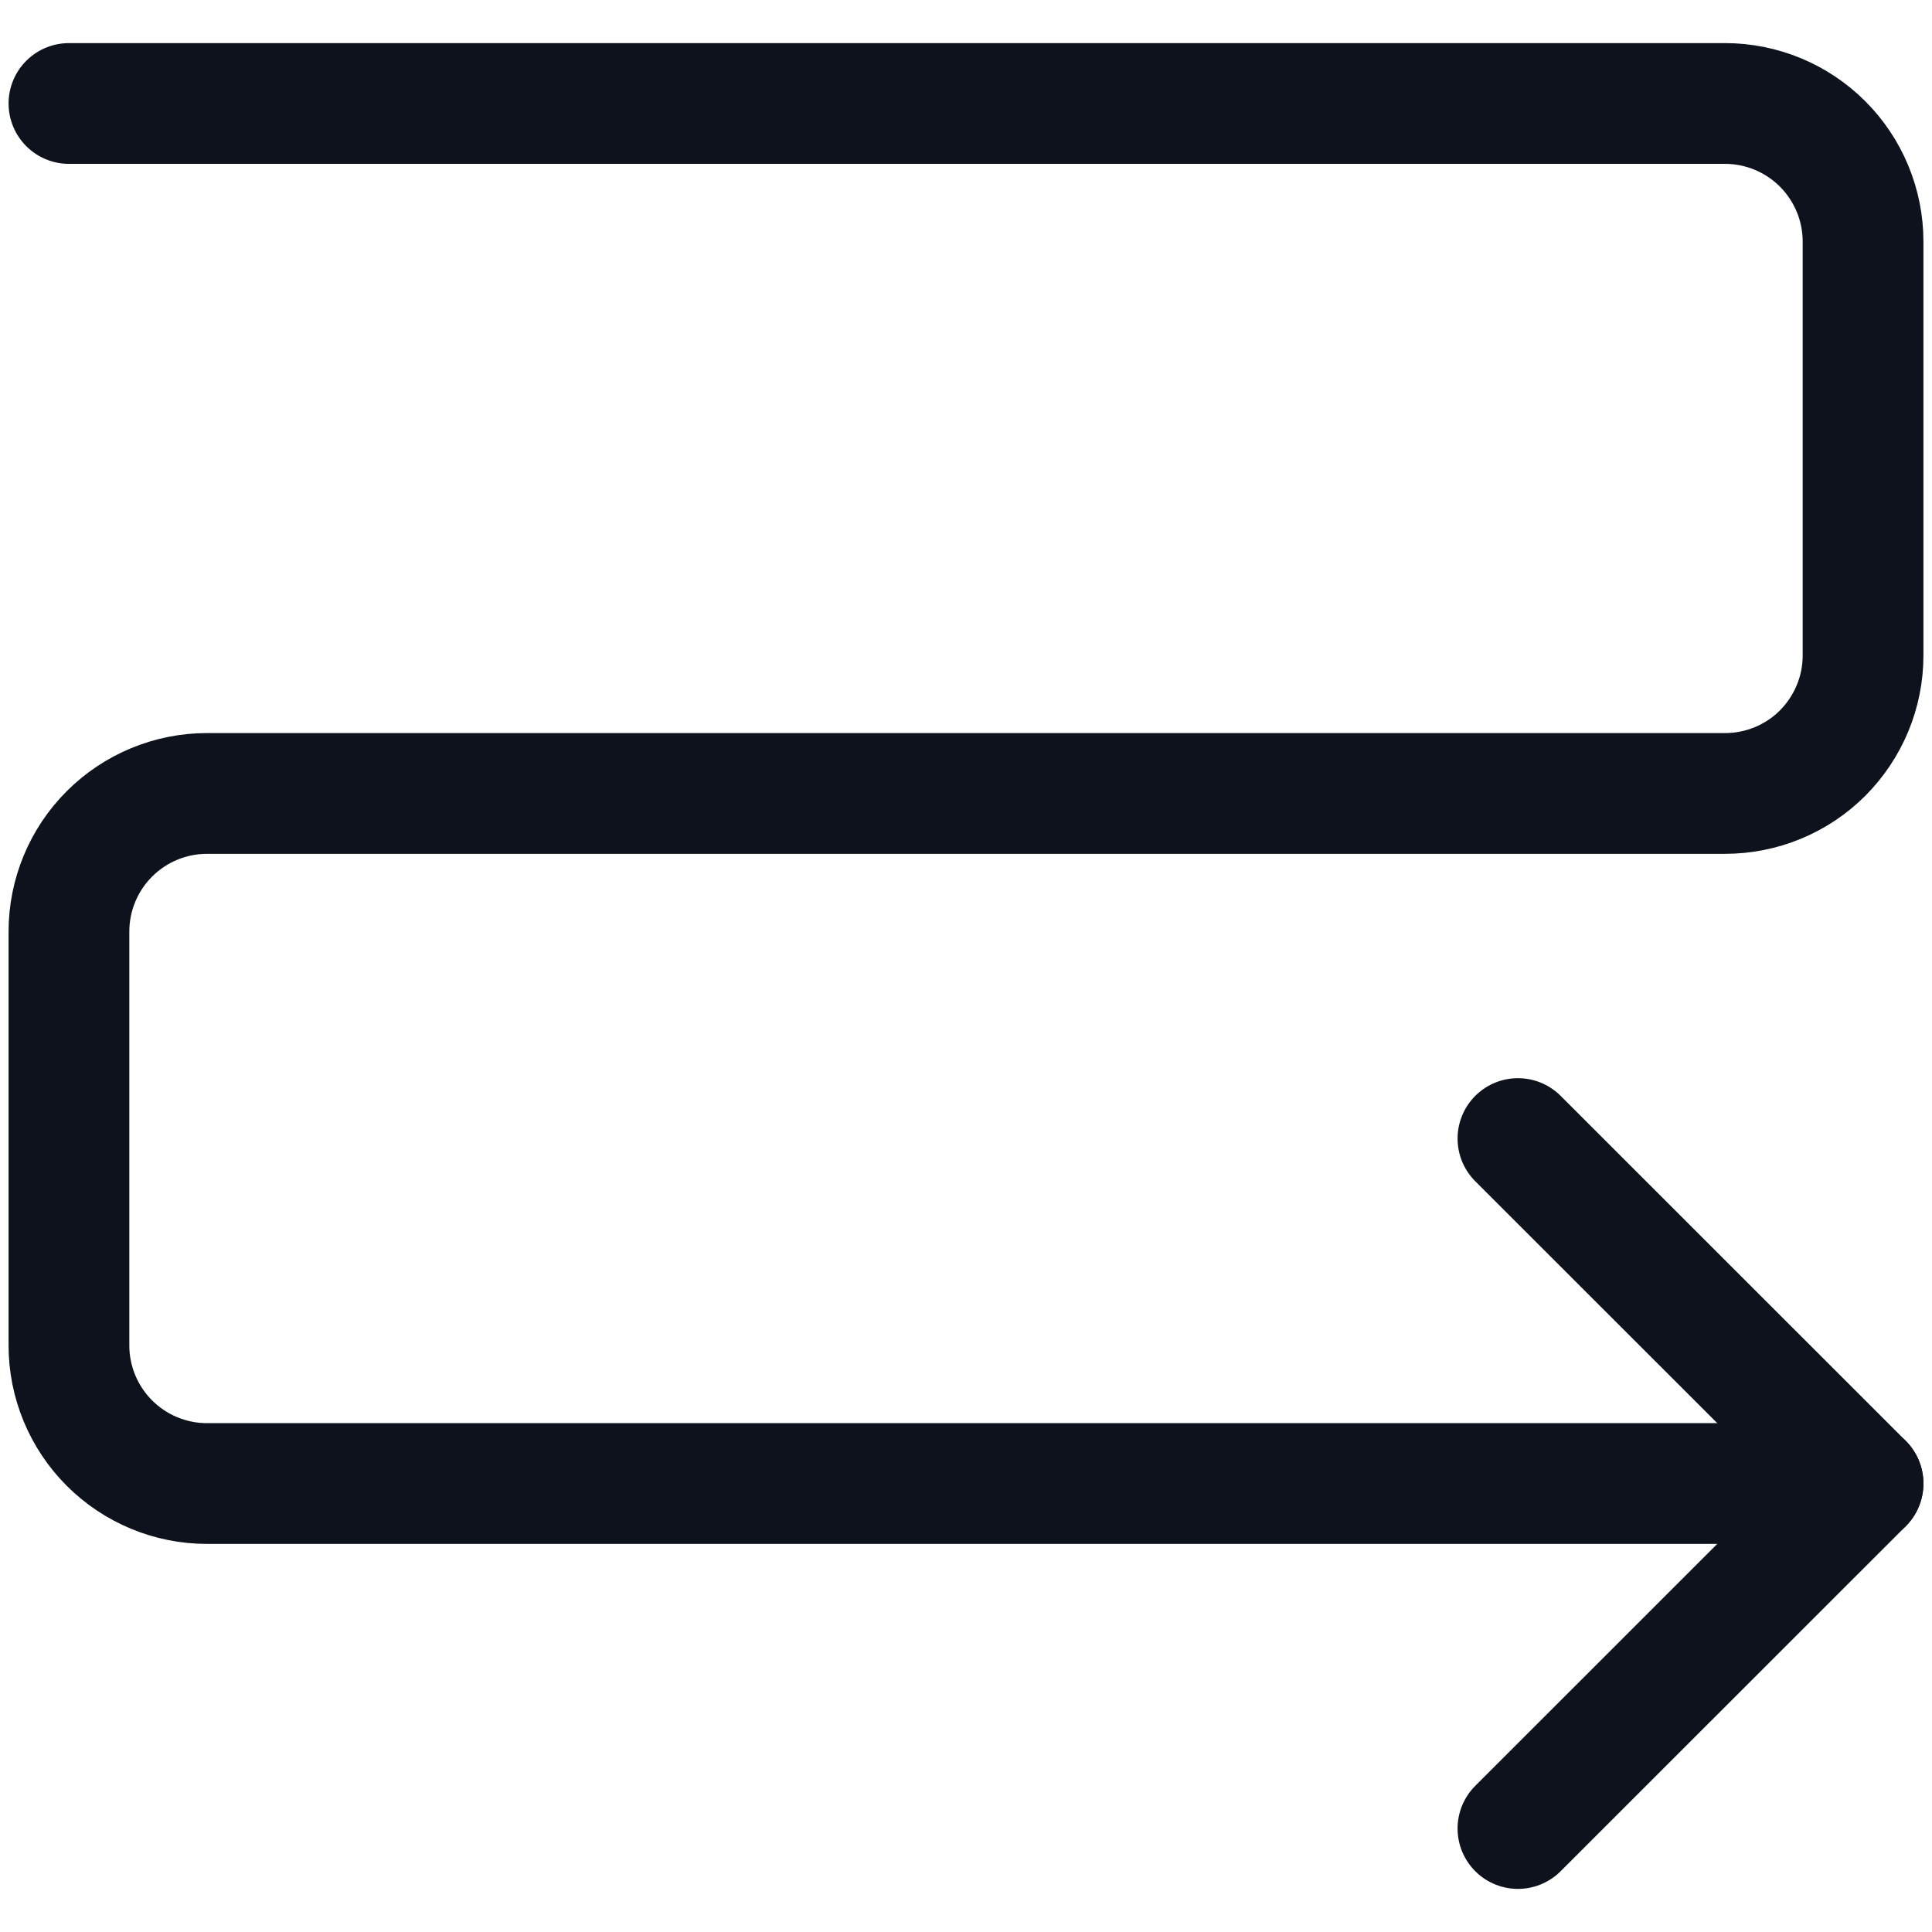 <svg width="16" height="16" viewBox="0 0 16 16" fill="none" xmlns="http://www.w3.org/2000/svg">
<path d="M0.571 0.857H14.286C14.589 0.857 14.88 0.978 15.094 1.192C15.308 1.406 15.429 1.697 15.429 2V5.429C15.429 5.732 15.308 6.022 15.094 6.237C14.88 6.451 14.589 6.571 14.286 6.571H1.714C1.411 6.571 1.12 6.692 0.906 6.906C0.692 7.12 0.571 7.411 0.571 7.714V11.143C0.571 11.446 0.692 11.737 0.906 11.951C1.12 12.165 1.411 12.286 1.714 12.286H15.429" stroke="#0D121C" stroke-linecap="round" stroke-linejoin="round"/>
<path d="M12.571 9.429L15.429 12.286L12.571 15.143" stroke="#0D121C" stroke-linecap="round" stroke-linejoin="round"/>
</svg>
